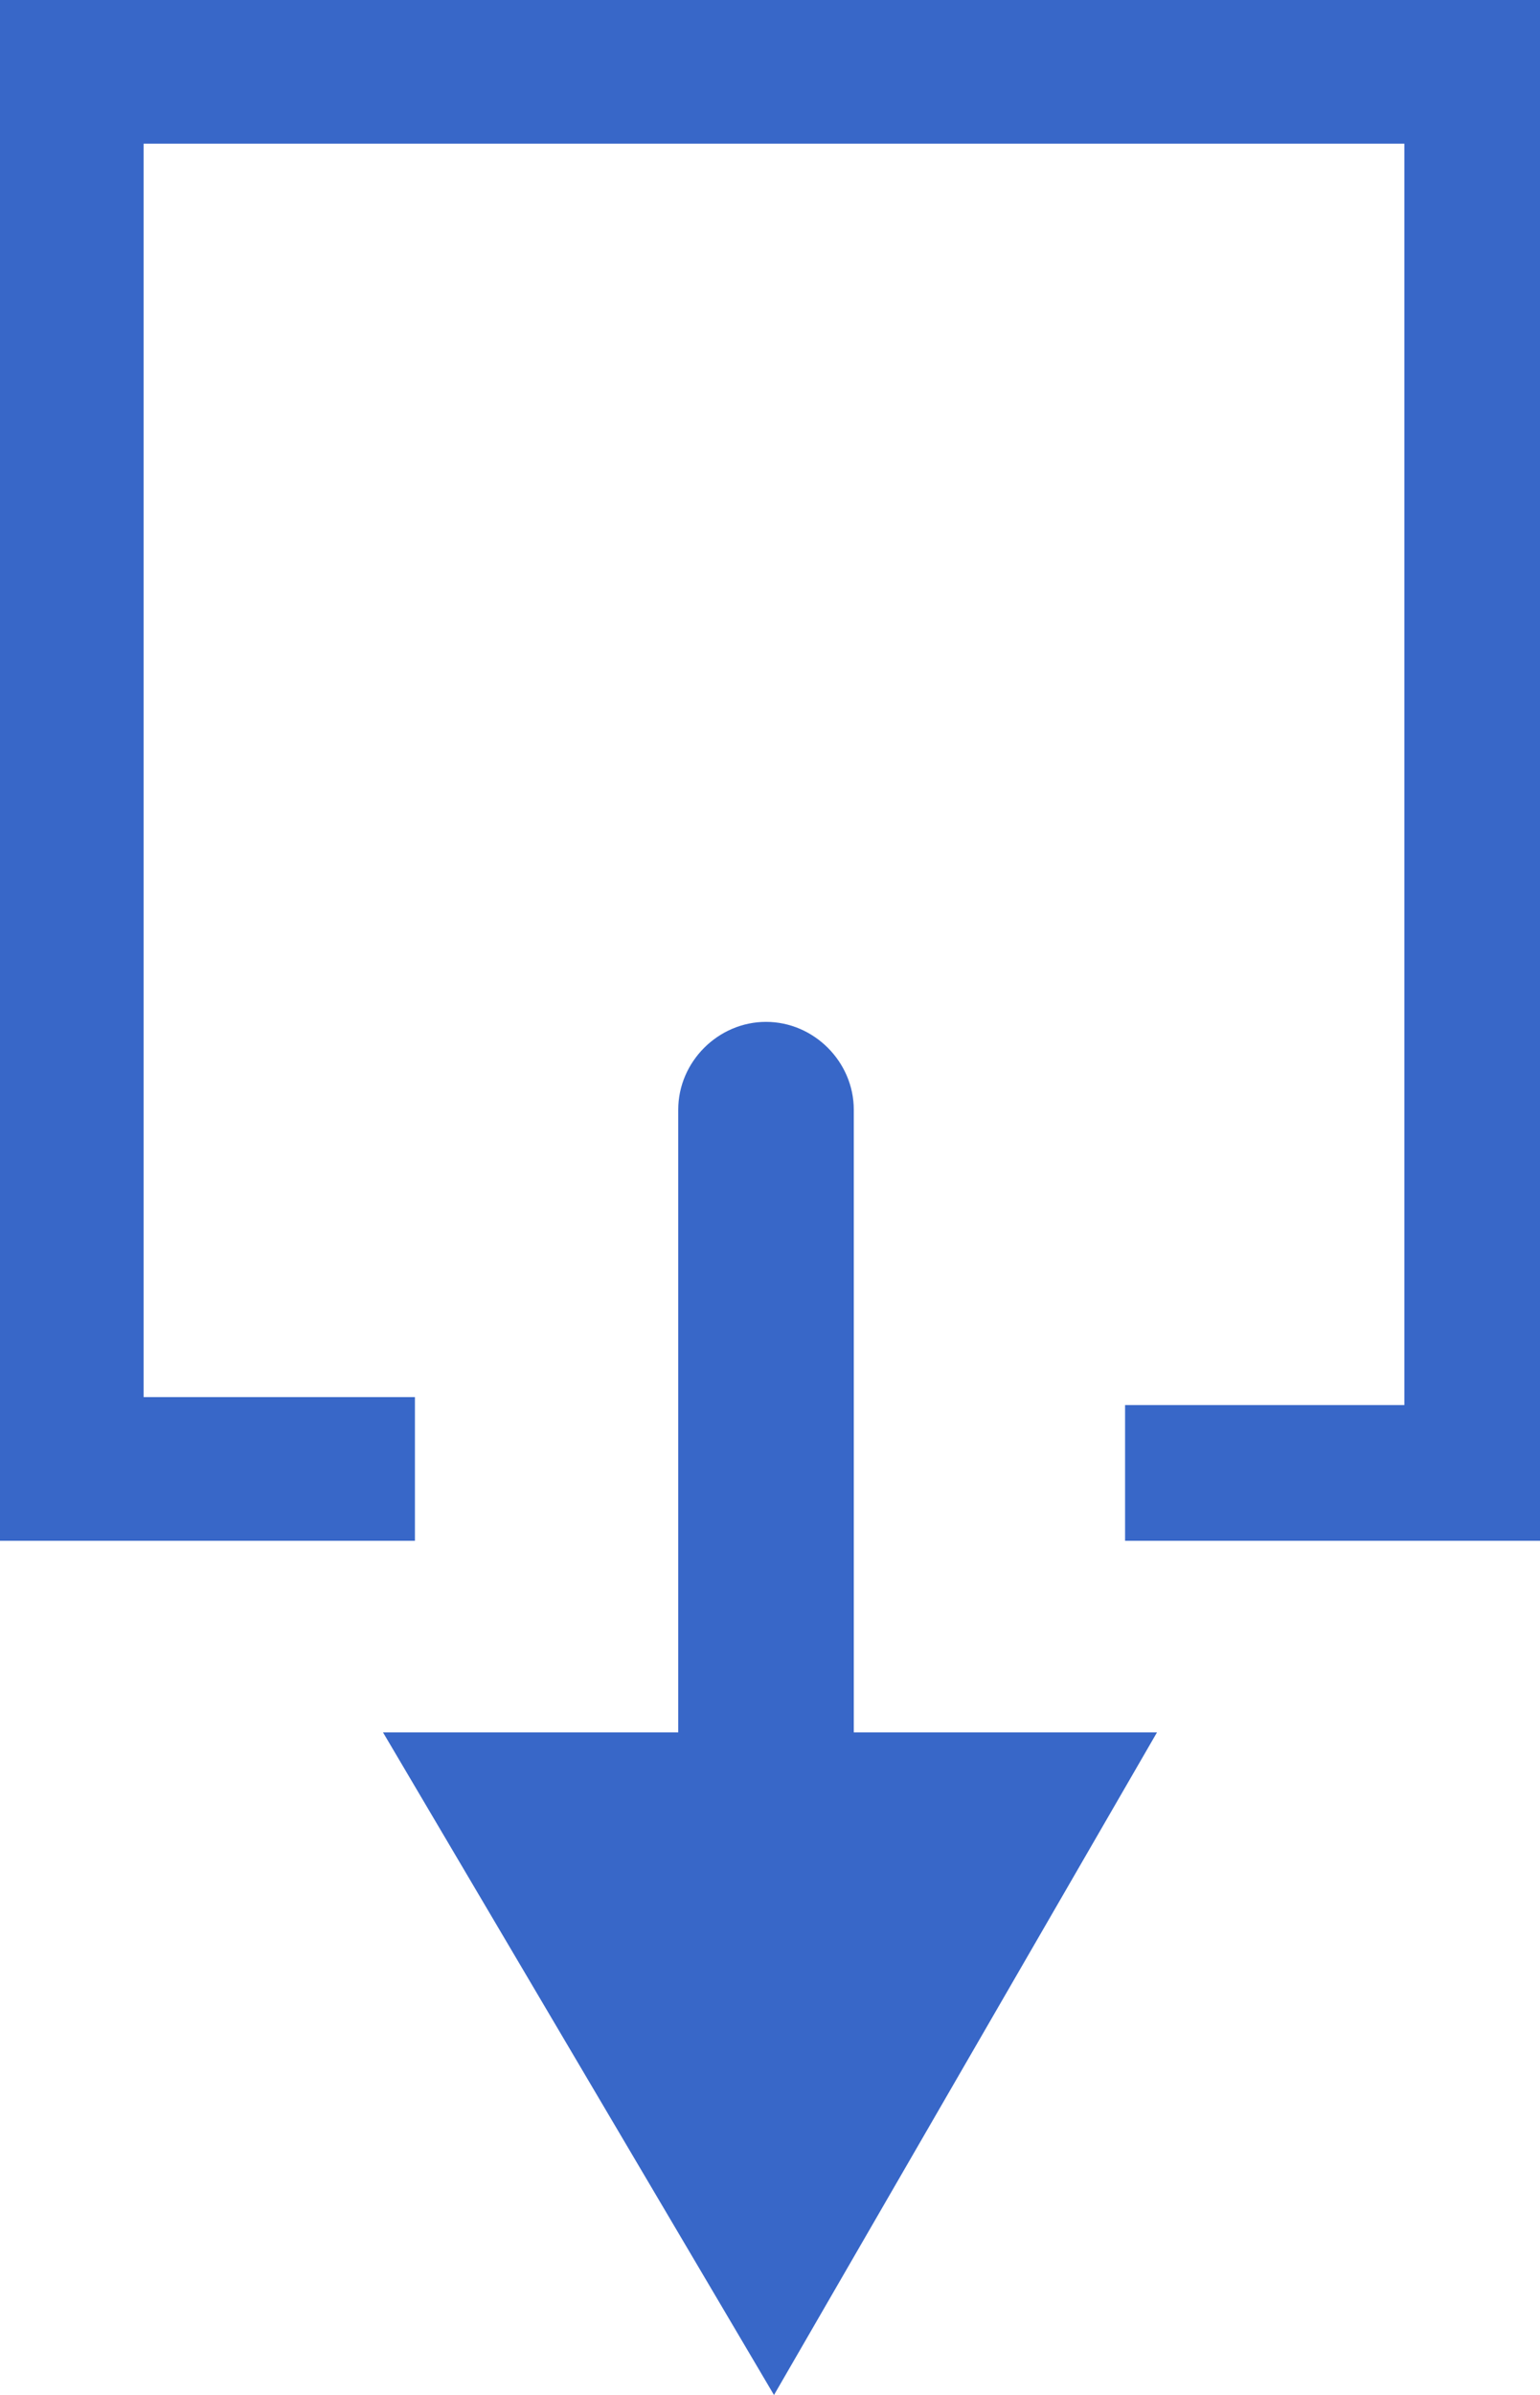 <?xml version="1.0" encoding="utf-8"?>
<!-- Generator: Adobe Illustrator 19.1.0, SVG Export Plug-In . SVG Version: 6.00 Build 0)  -->
<svg version="1.1" id="Layer_1" xmlns="http://www.w3.org/2000/svg" xmlns:xlink="http://www.w3.org/1999/xlink" x="0px" y="0px"
	 viewBox="0 0 19.3 30" style="enable-background:new 0 0 19.3 30;" xml:space="preserve">
<style type="text/css">
	.st0{fill:#3867C8;}
</style>
<g>
	<g>
		<path class="st0" d="M14.1,19.3h5.2V0H0v19.3h5.2v-1.8H1.8V1.8h15.8v15.8h-3.5V19.3z"/>
	</g>
	<g>
		<path class="st0" d="M4.8,21.7L9.7,30l4.8-8.3h-3.8l0-7.8c0-0.6-0.5-1.1-1.1-1.1s-1.1,0.5-1.1,1.1l0,7.8H4.8z"/>
	</g>
</g>
</svg>
